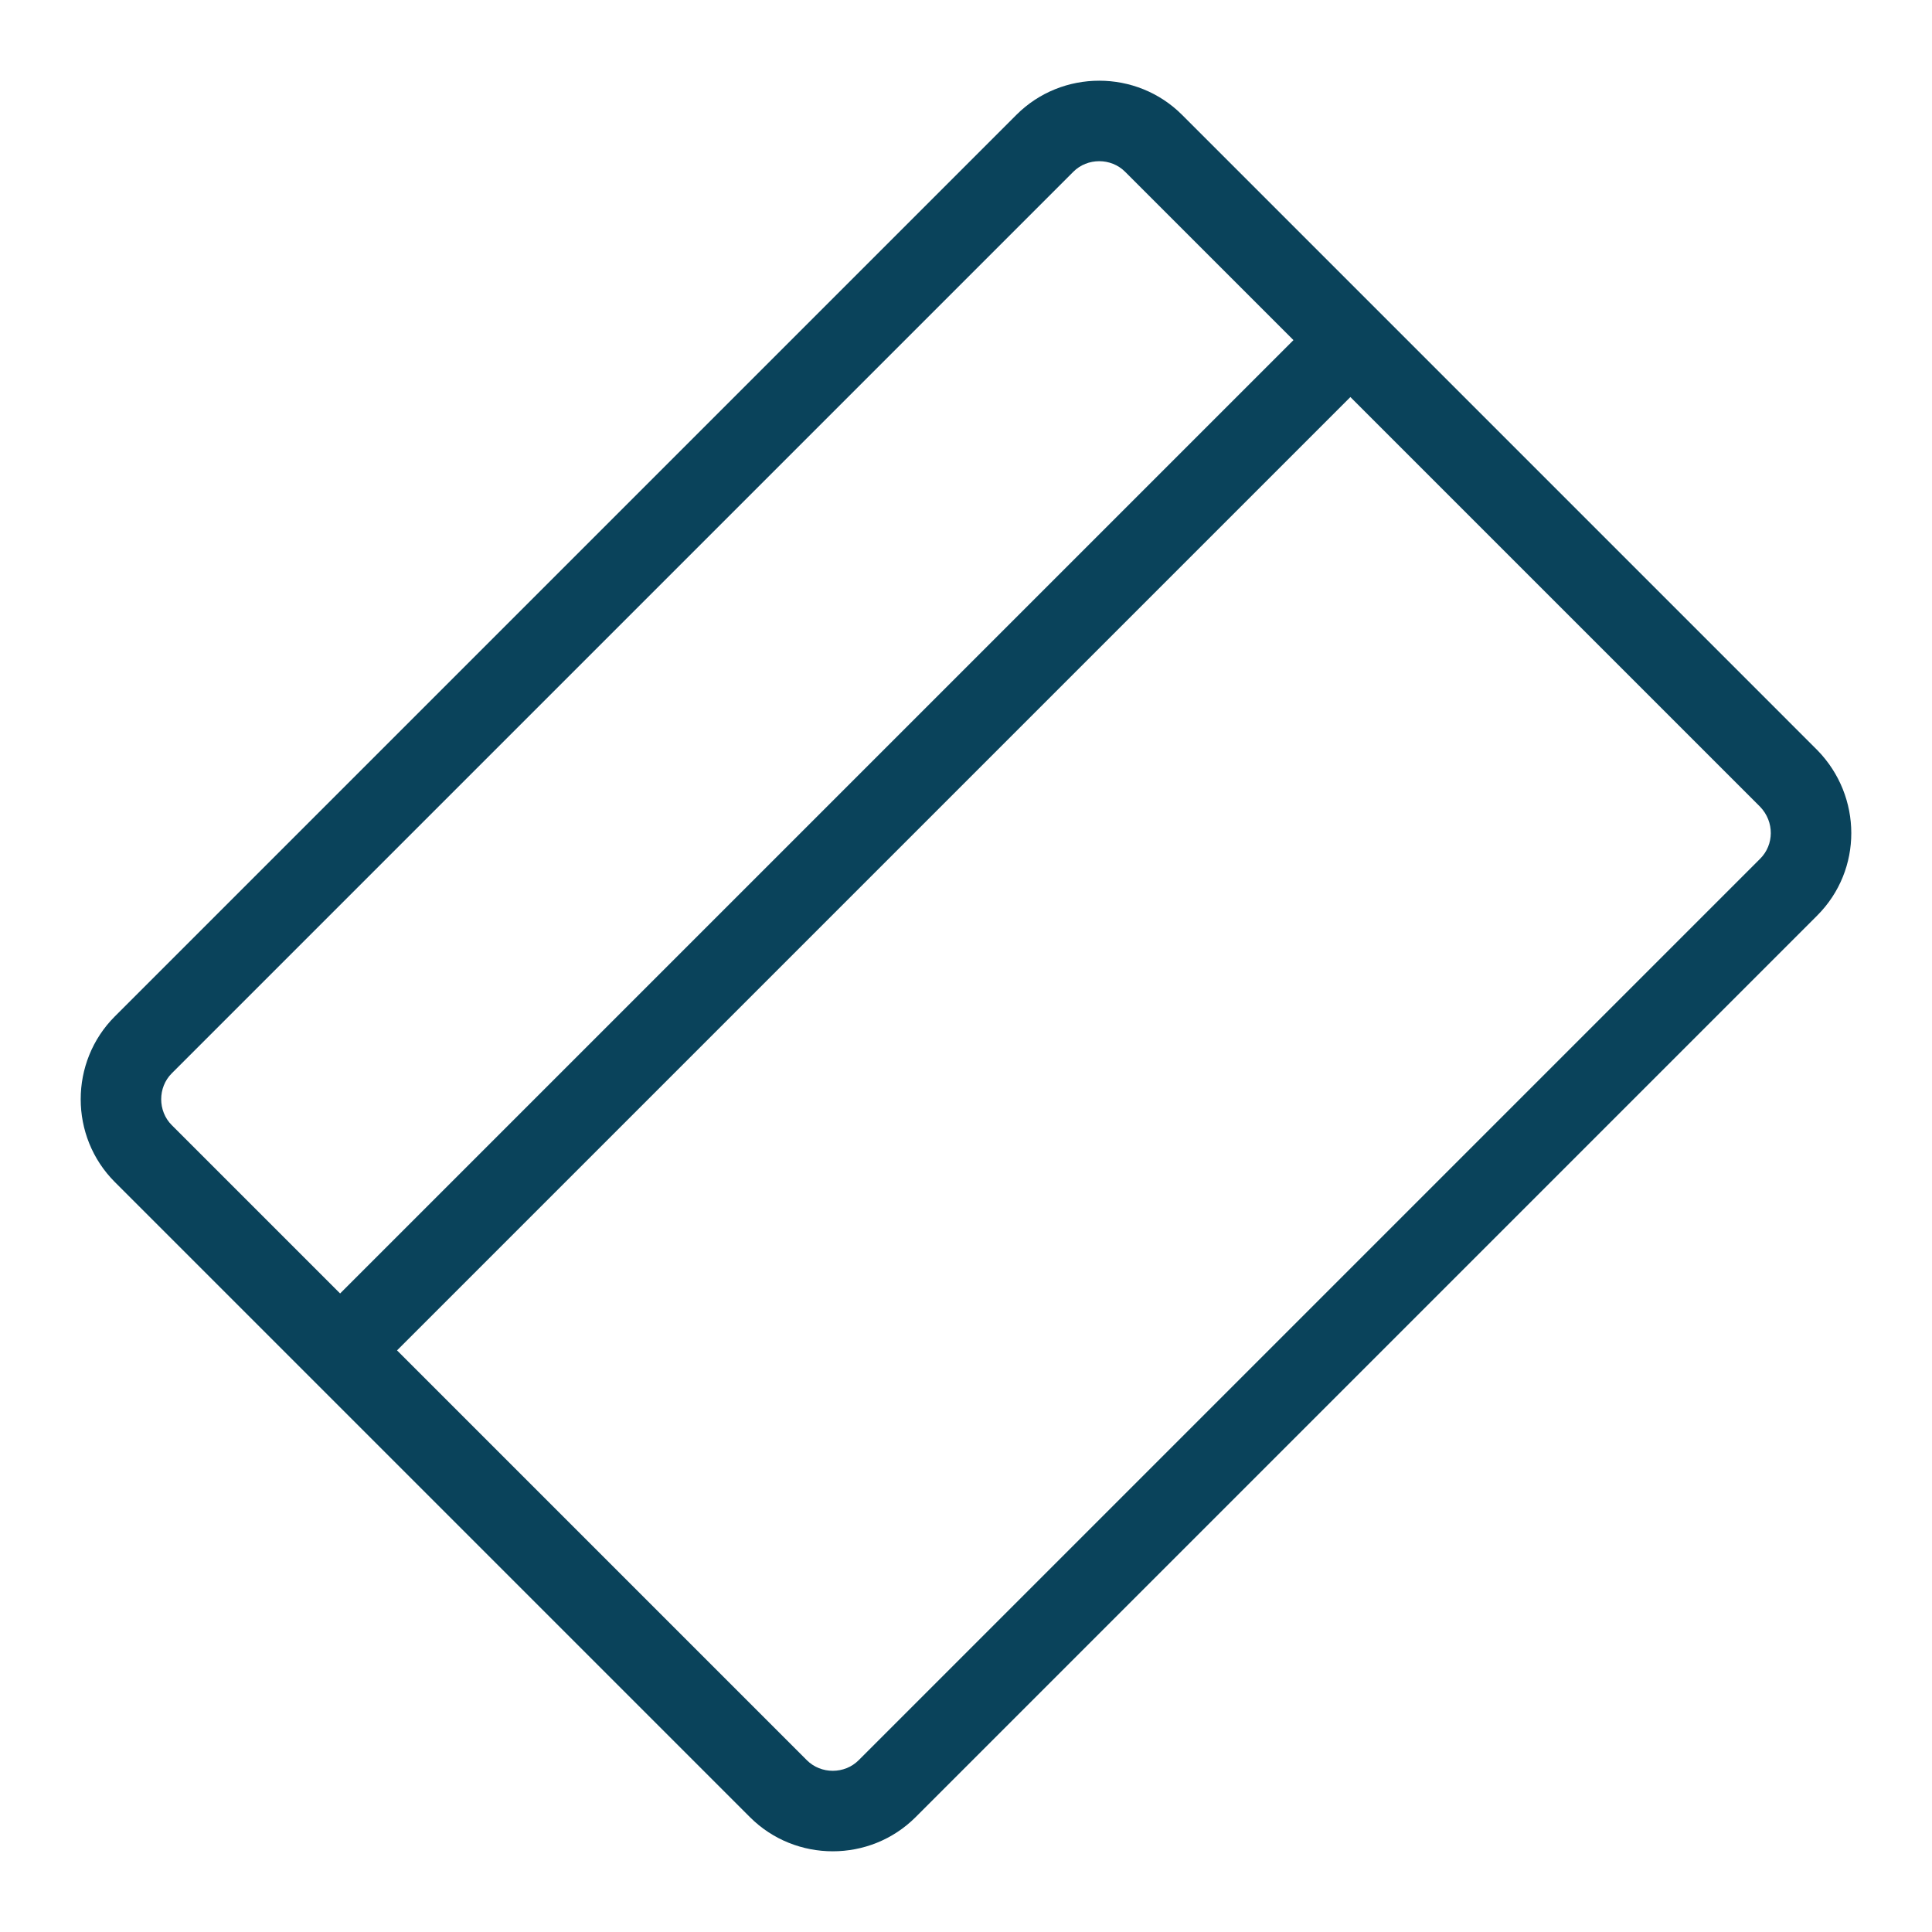 <svg width="70" height="70" viewBox="0 0 70 70" fill="none" xmlns="http://www.w3.org/2000/svg">
<path fill-rule="evenodd" clip-rule="evenodd" d="M50.615 12.698L12.698 50.614L10.636 48.552L48.552 10.636L50.615 12.698Z" fill="#0A435B"/>
<path fill-rule="evenodd" clip-rule="evenodd" d="M40.764 6.223C40.255 5.713 39.399 5.713 38.889 6.223L6.223 38.889C5.713 39.399 5.713 40.255 6.223 40.765L29.235 63.777C29.745 64.287 30.601 64.287 31.11 63.777L63.777 31.11C64.277 30.61 64.299 29.777 63.769 29.227L40.764 6.223ZM36.827 4.16C38.476 2.512 41.178 2.512 42.827 4.16L65.853 27.187C67.476 28.854 67.496 31.517 65.839 33.173L33.173 65.84C31.524 67.488 28.822 67.488 27.173 65.84L4.16 42.827C2.512 41.178 2.512 38.476 4.16 36.827L36.827 4.16Z" fill="#0A435B"/>
</svg>
